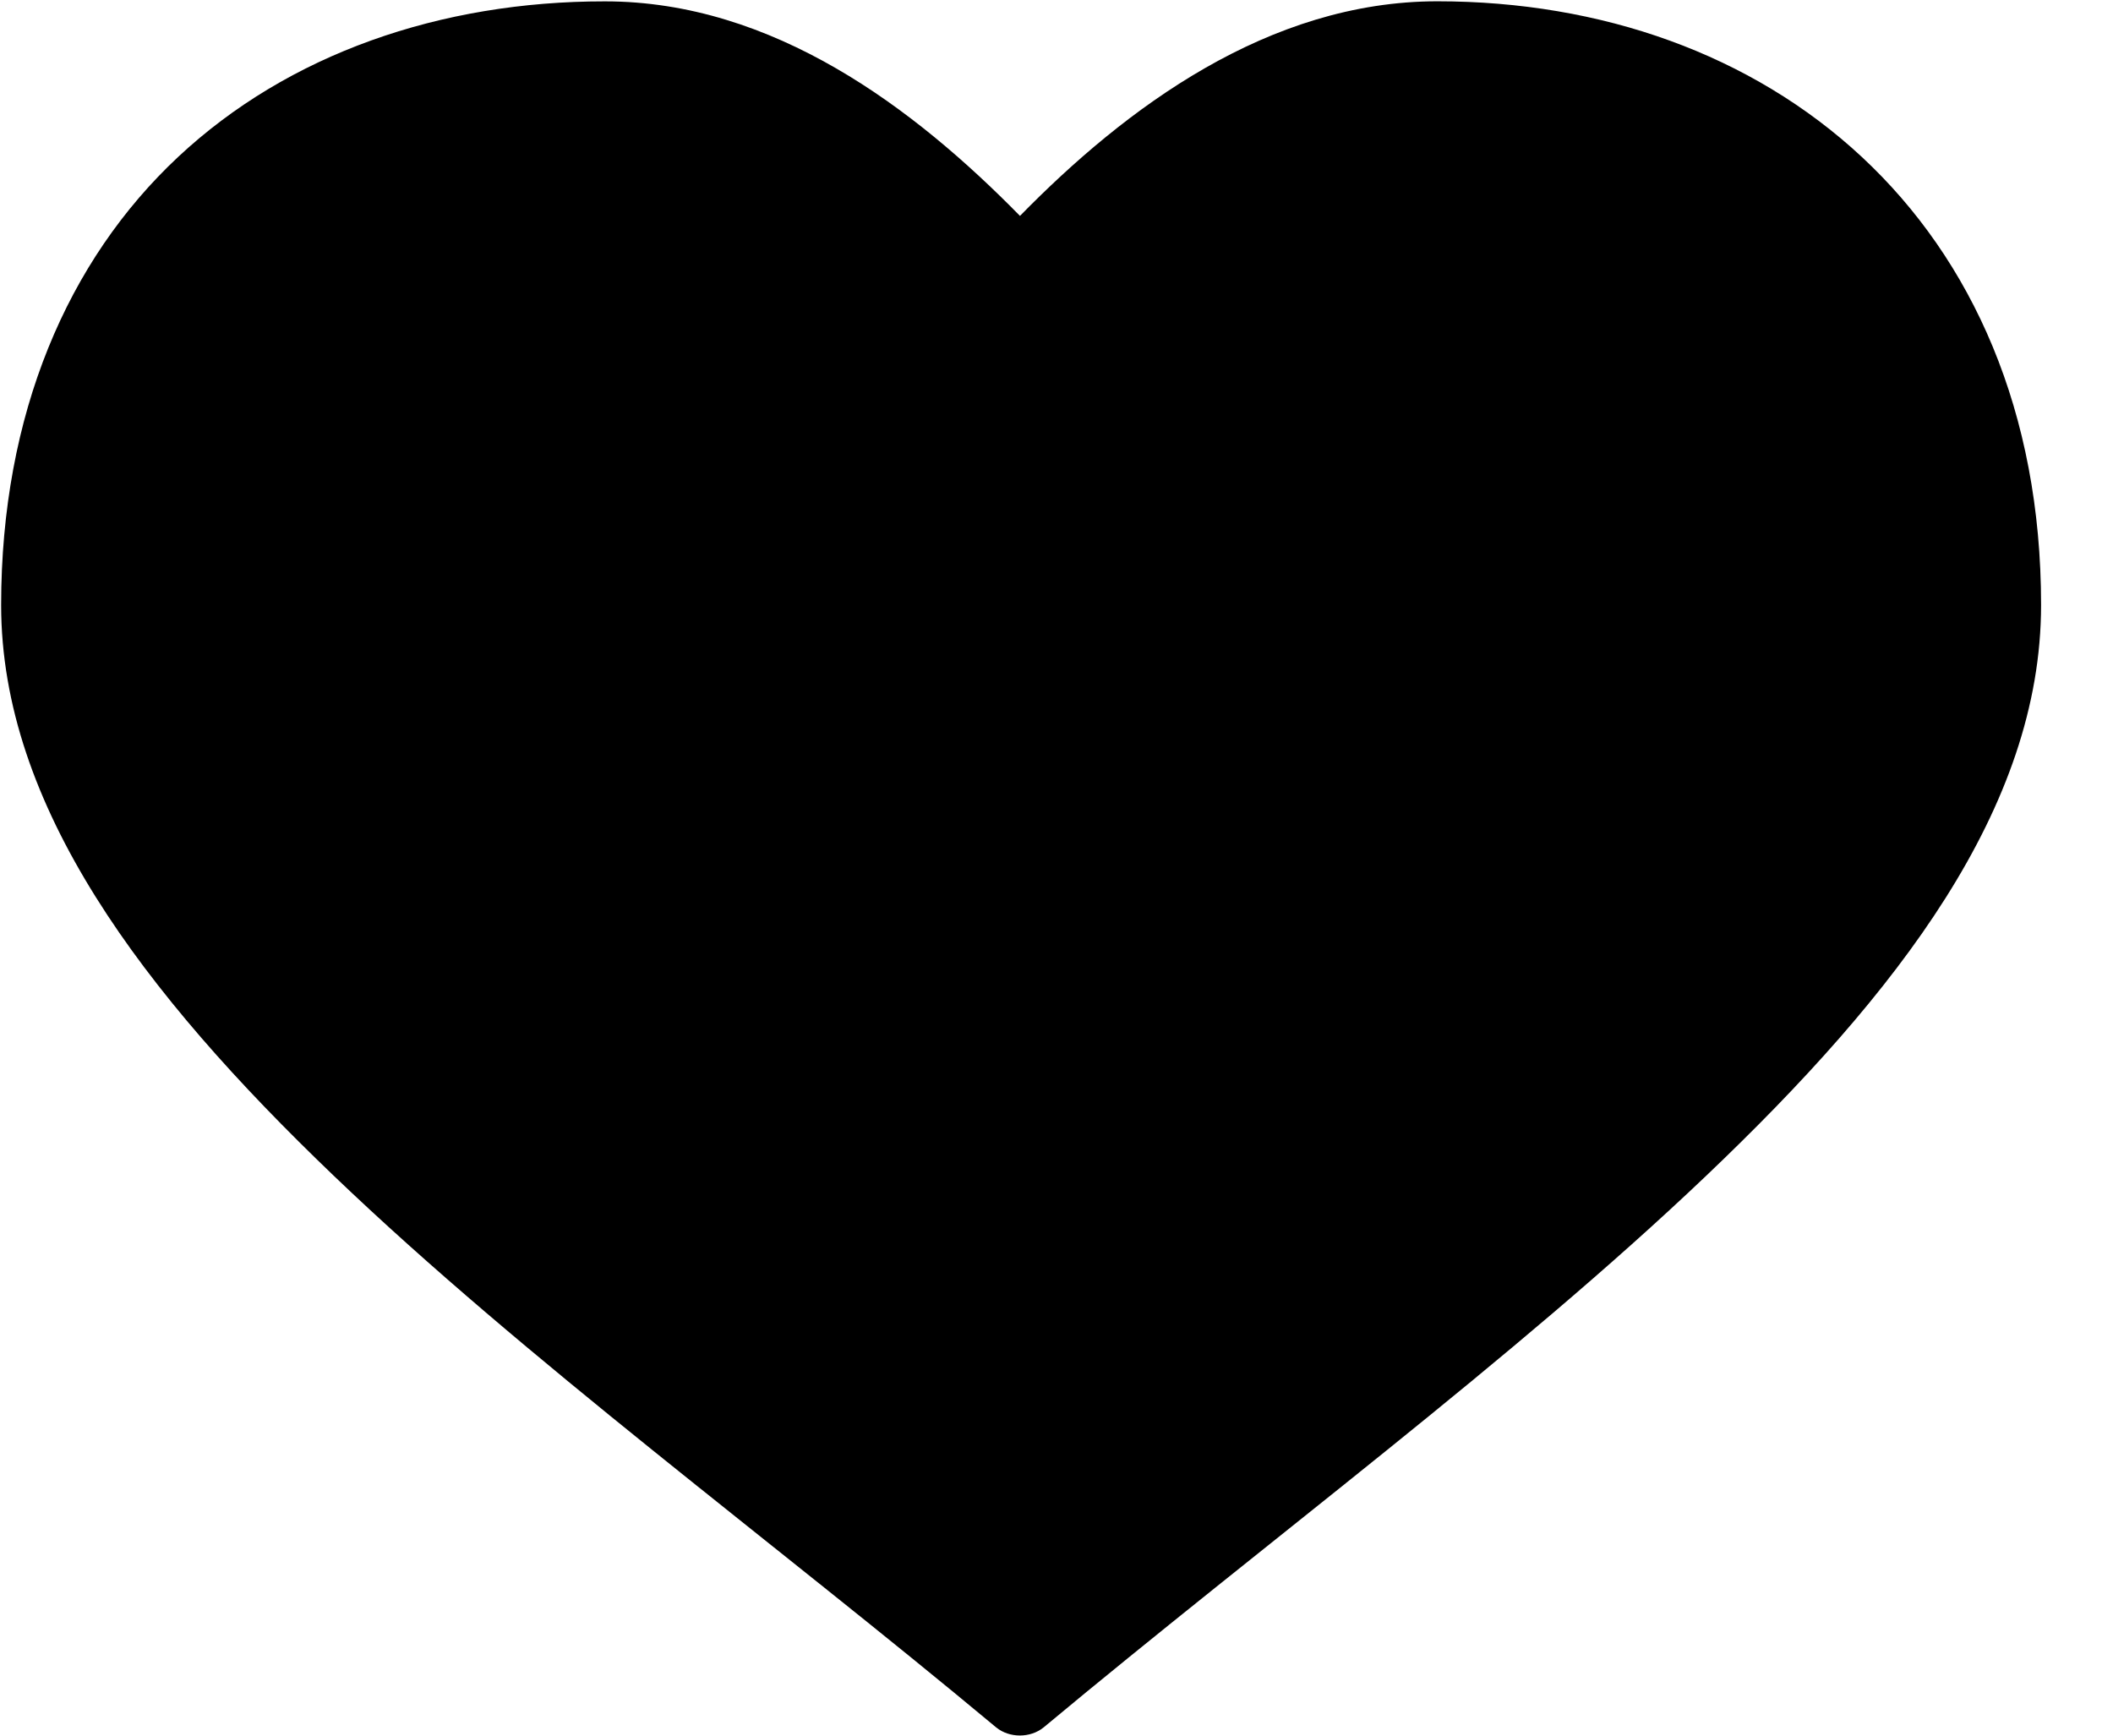 <svg width="28" height="23" viewBox="0 0 28 23" fill="none" xmlns="http://www.w3.org/2000/svg">
<path d="M8.015 0.018C5.837 0.017 3.821 0.713 2.359 2.081C0.898 3.448 0.016 5.482 0.015 8.018C0.016 10.678 1.887 13.152 4.422 15.58C6.957 18.009 10.218 20.405 13.203 22.893C13.379 23.034 13.653 23.033 13.828 22.892C16.812 20.406 20.067 18.002 22.609 15.581C25.153 13.159 27.046 10.707 27.047 8.018C27.047 5.454 26.134 3.441 24.672 2.08C23.209 0.719 21.223 0.018 19.047 0.017C16.808 0.018 14.917 1.43 13.516 2.861C12.12 1.438 10.25 0.018 8.015 0.018Z" fill="black"/>
</svg>
